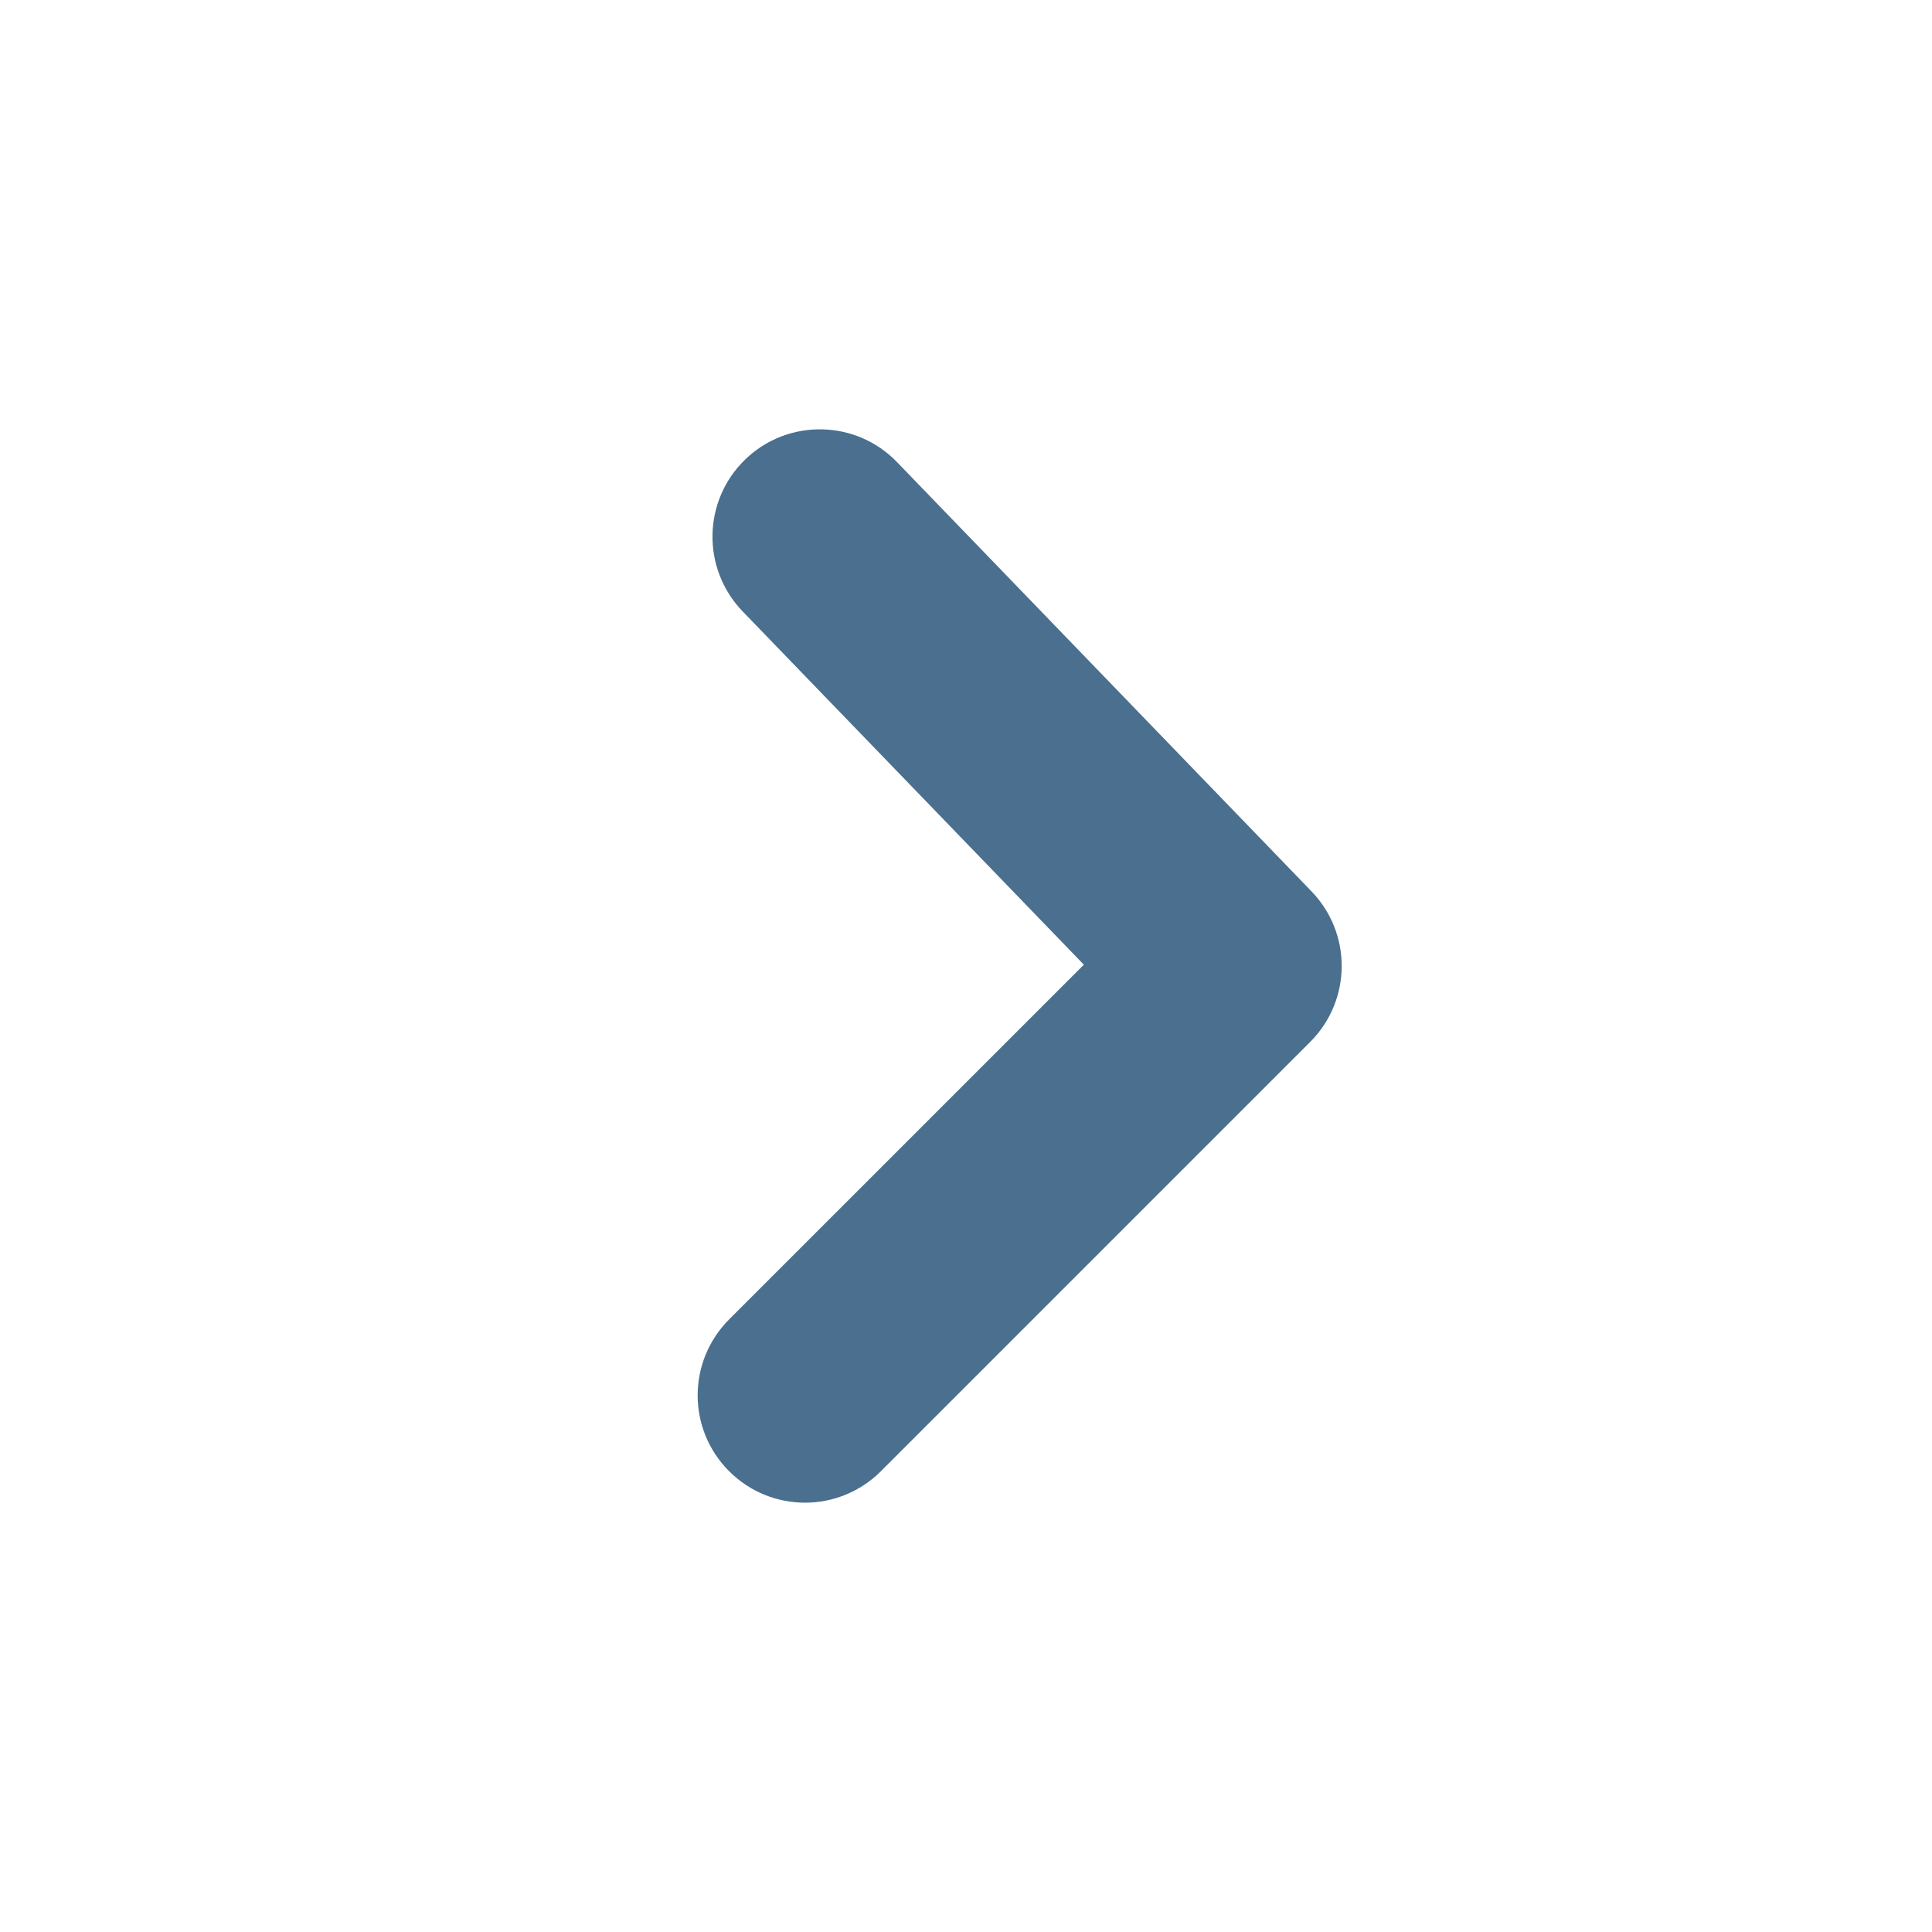 <svg width="28" height="28" viewBox="0 0 28 28" fill="none" xmlns="http://www.w3.org/2000/svg">
<path fill-rule="evenodd" clip-rule="evenodd" d="M19.445 14C19.445 14.398 19.292 14.796 18.989 15.1L12.767 21.322C12.158 21.93 11.175 21.93 10.567 21.322C9.959 20.714 9.959 19.731 10.567 19.122L15.708 13.981L10.761 8.859C10.166 8.238 10.183 7.257 10.8 6.659C11.418 6.062 12.404 6.079 13 6.697L19.008 12.919C19.3 13.222 19.445 13.611 19.445 14Z" fill="#4B6F8E"/>
</svg>
